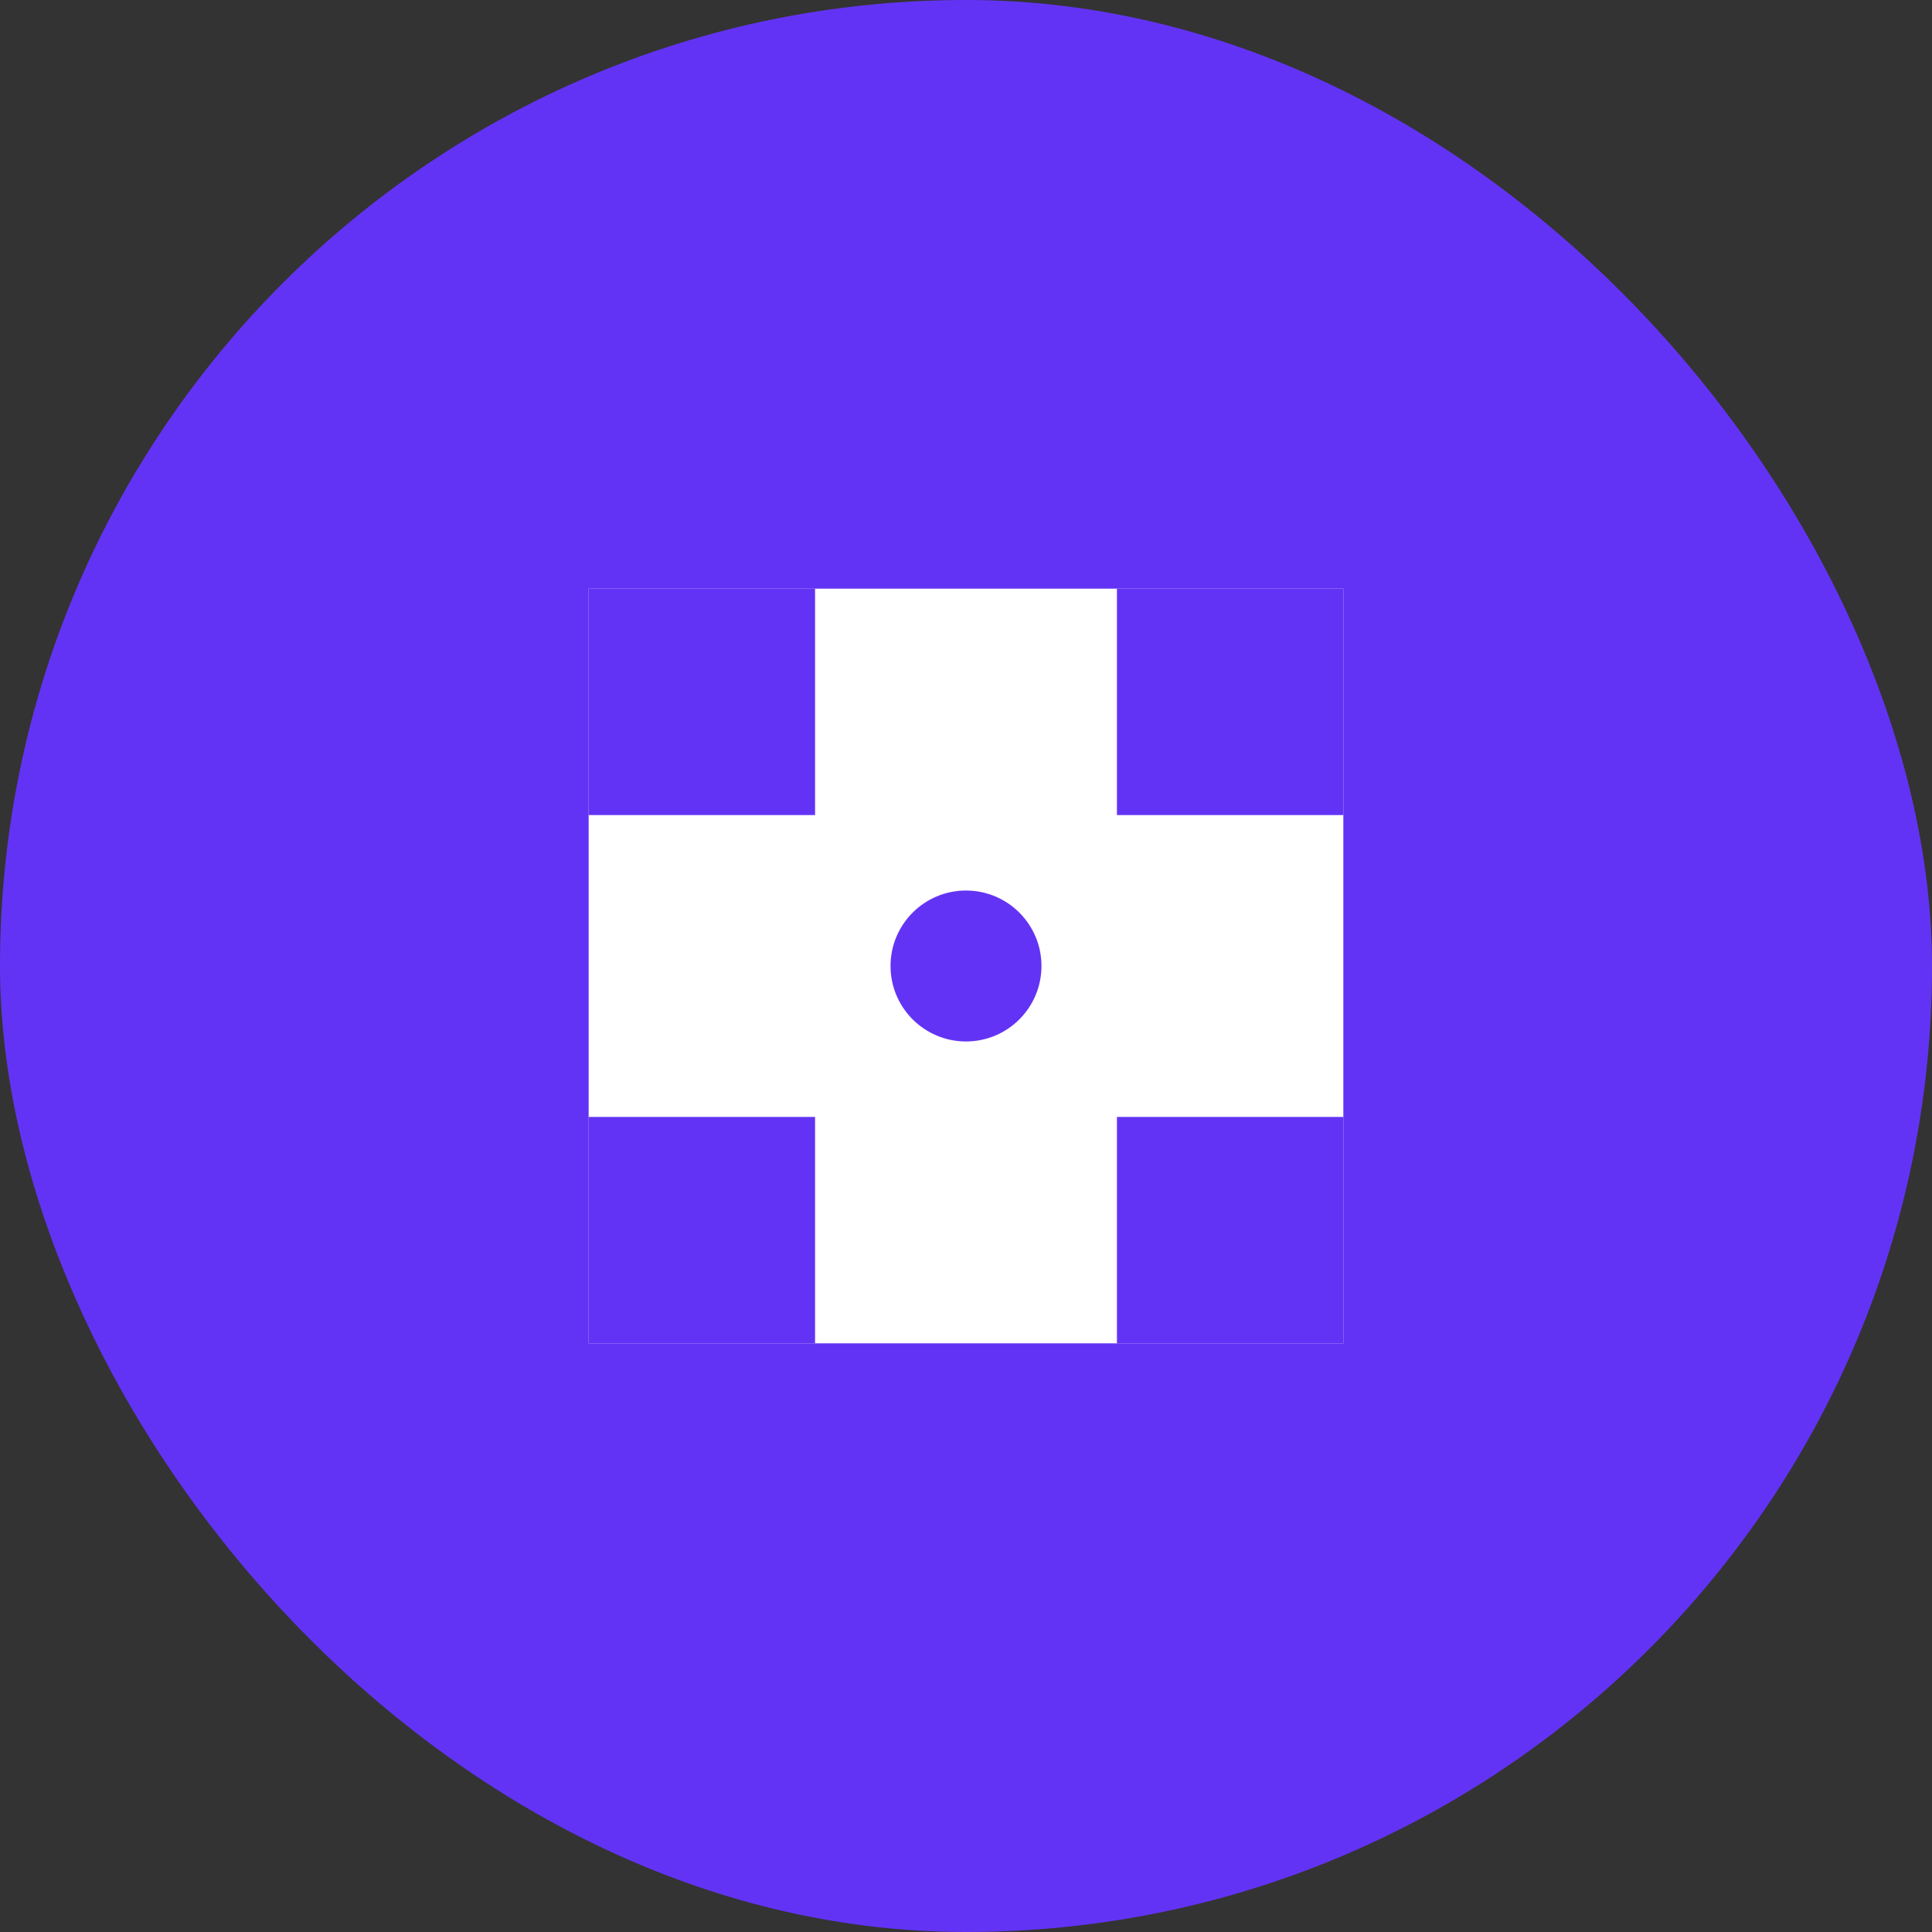 <svg width="128" height="128" viewBox="0 0 128 128" fill="none" xmlns="http://www.w3.org/2000/svg">
  <rect x="0" y="0" width="128" height="128" fill="#333333" stroke="none"/>
  <rect width="128" height="128" rx="64" fill="#6333F5"/>
  <path d="M89 39H39V89H89V39Z" fill="white"/>
  <path d="M64 69C66.761 69 69 66.761 69 64C69 61.239 66.761 59 64 59C61.239 59 59 61.239 59 64C59 66.761 61.239 69 64 69Z" fill="#6333F5"/>
  <path d="M39 39H54V54H39V39Z" fill="#6333F5"/>
  <path d="M74 39H89V54H74V39Z" fill="#6333F5"/>
  <path d="M39 74H54V89H39V74Z" fill="#6333F5"/>
  <path d="M74 74H89V89H74V74Z" fill="#6333F5"/>
</svg> 